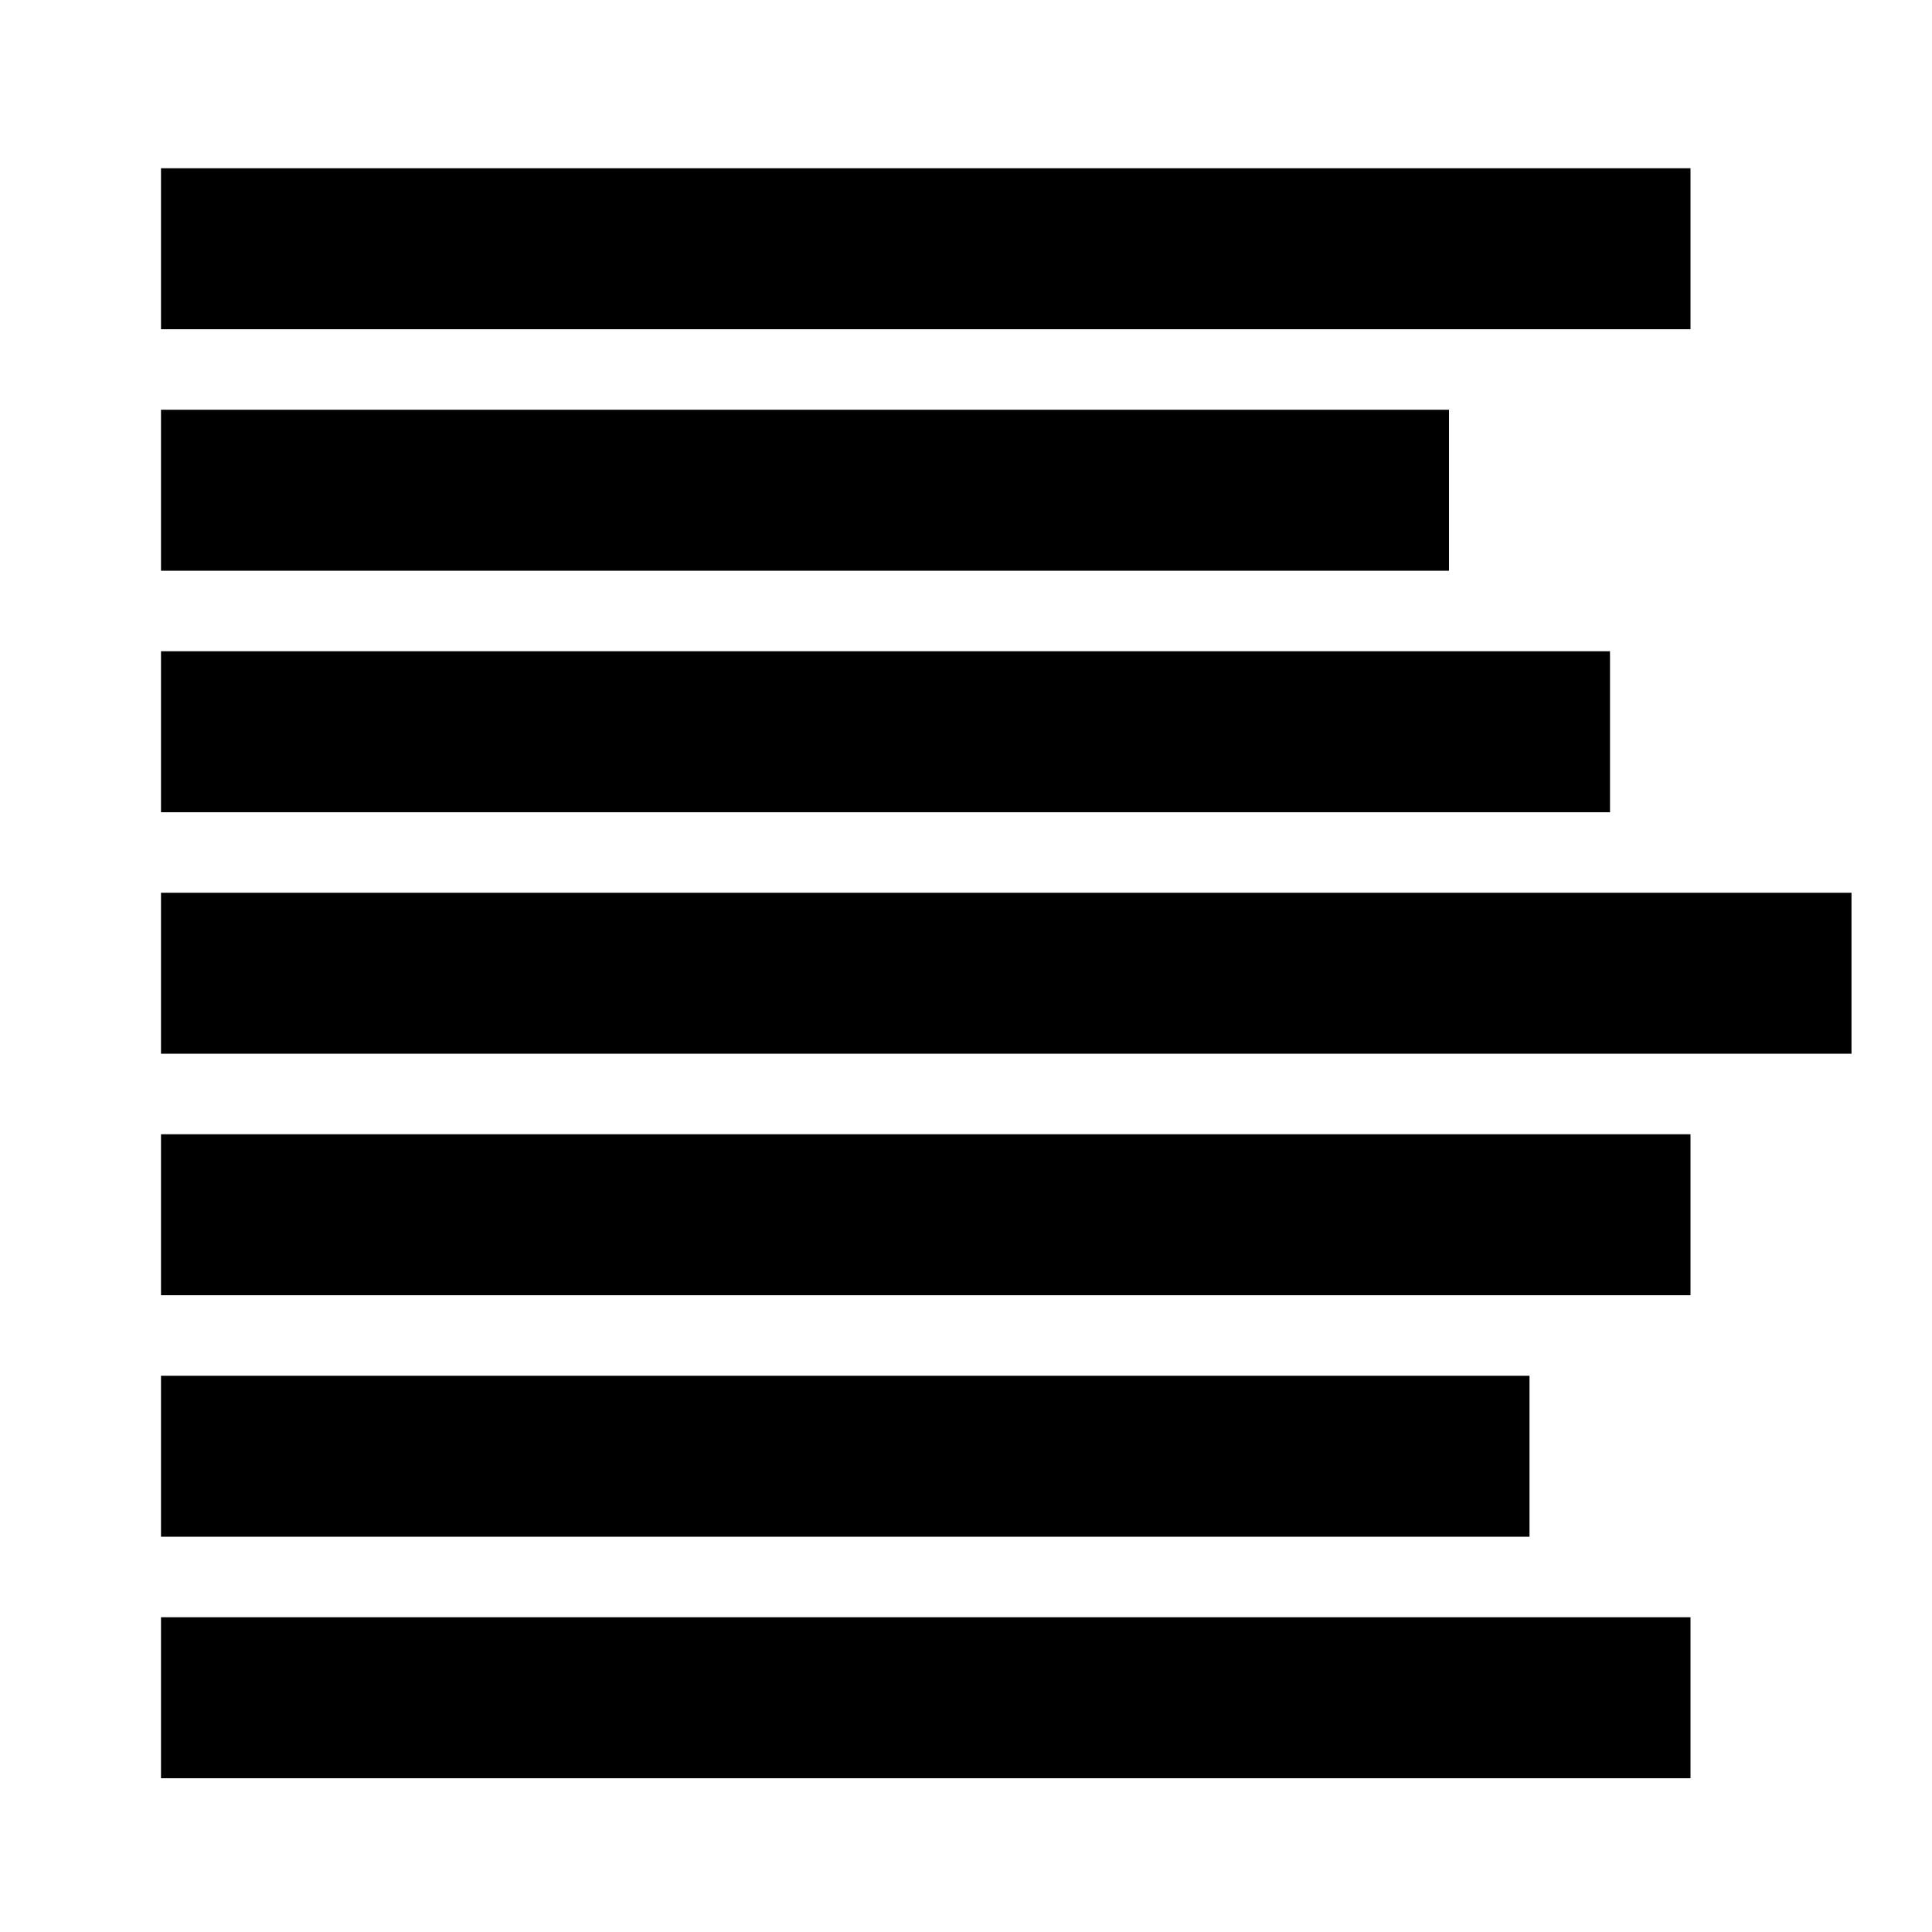 <!-- Generated by IcoMoon.io -->
<svg version="1.1" xmlns="http://www.w3.org/2000/svg" width="24" height="24" viewBox="0 0 24 24">
<title>text-align-left-bold</title>
<path d="M2 2.090h19v2h-19v-2z"></path>
<path d="M2 5.090h16v2h-16v-2z"></path>
<path d="M2 8.090h18v2h-18v-2z"></path>
<path d="M2 11.090h21v2h-21v-2z"></path>
<path d="M2 14.090h19v2h-19v-2z"></path>
<path d="M2 17.090h17v2h-17v-2z"></path>
<path d="M2 20.090h19v2h-19v-2z"></path>
</svg>
